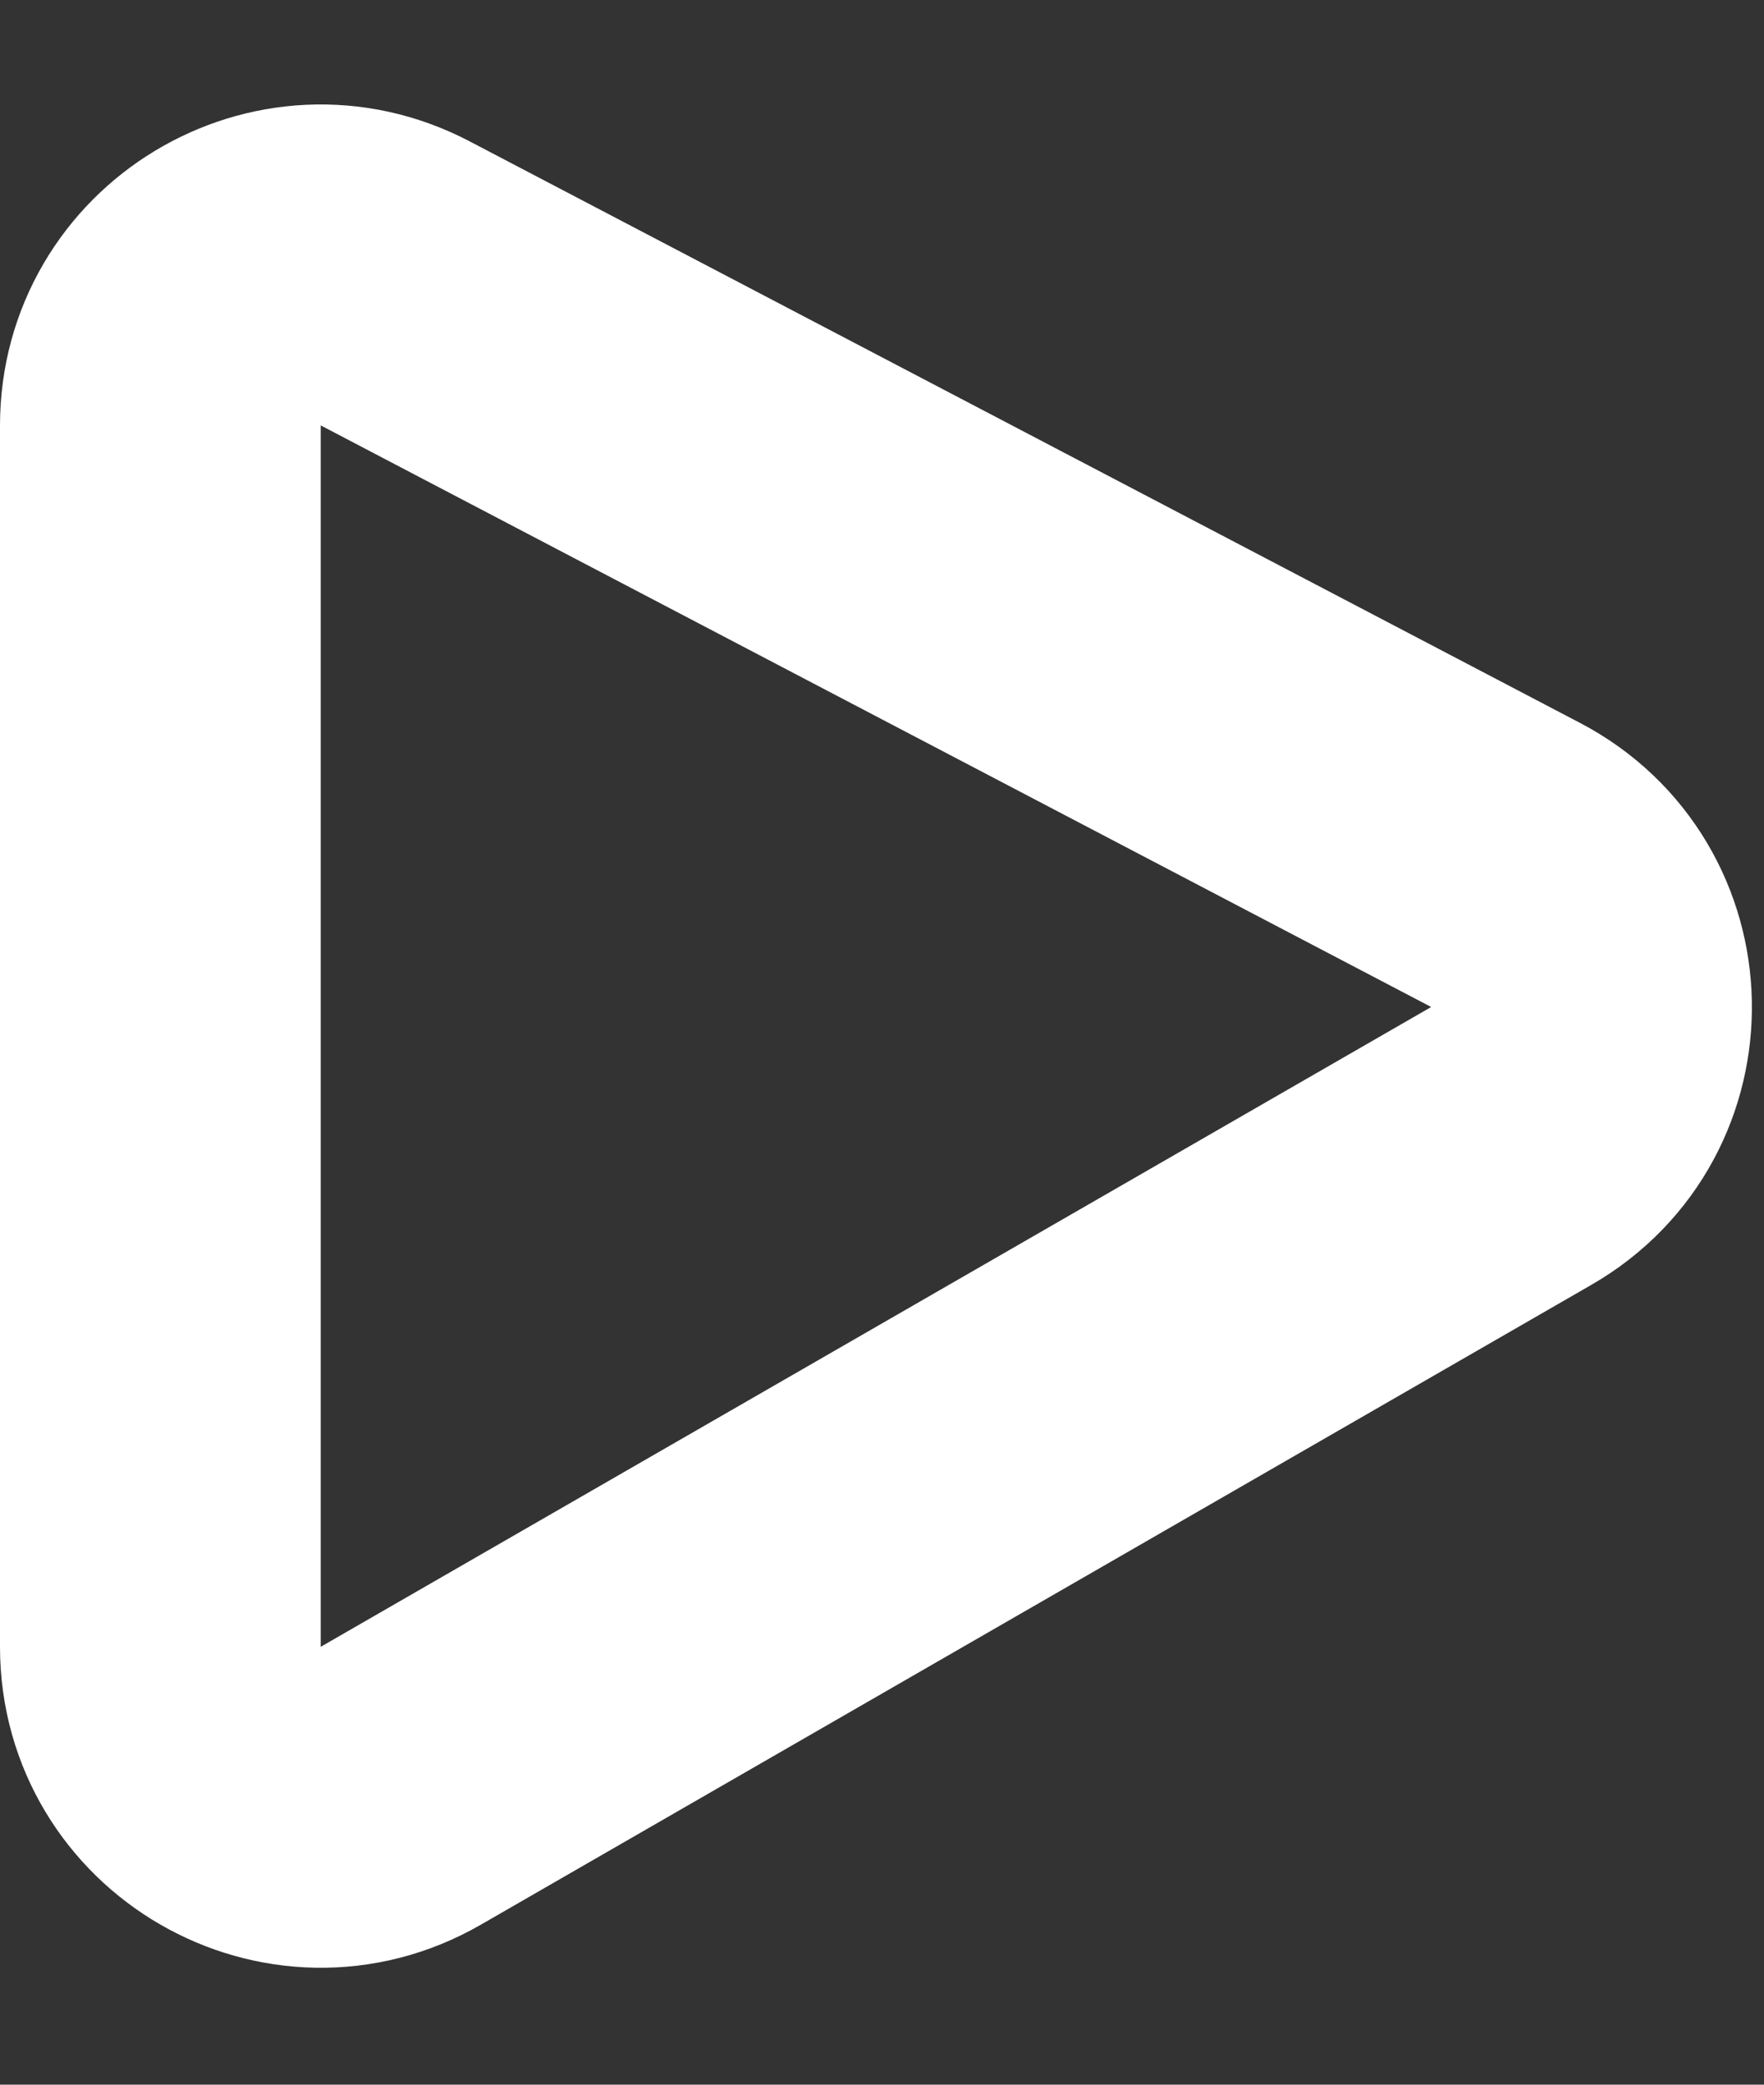 <svg width="11" height="13" viewBox="0 0 11 13" fill="none" xmlns="http://www.w3.org/2000/svg">
<rect x="0" y="0" width="11" height="13" fill="#333333" stroke="none"/>
<path d="M9.389 5.394L2.464 1.767C1.798 1.418 1 1.901 1 2.653V10.27C1 11.039 1.833 11.52 2.499 11.136L9.424 7.146C10.107 6.753 10.087 5.76 9.389 5.394Z" stroke="#fff" stroke-width="2"/>
</svg>
